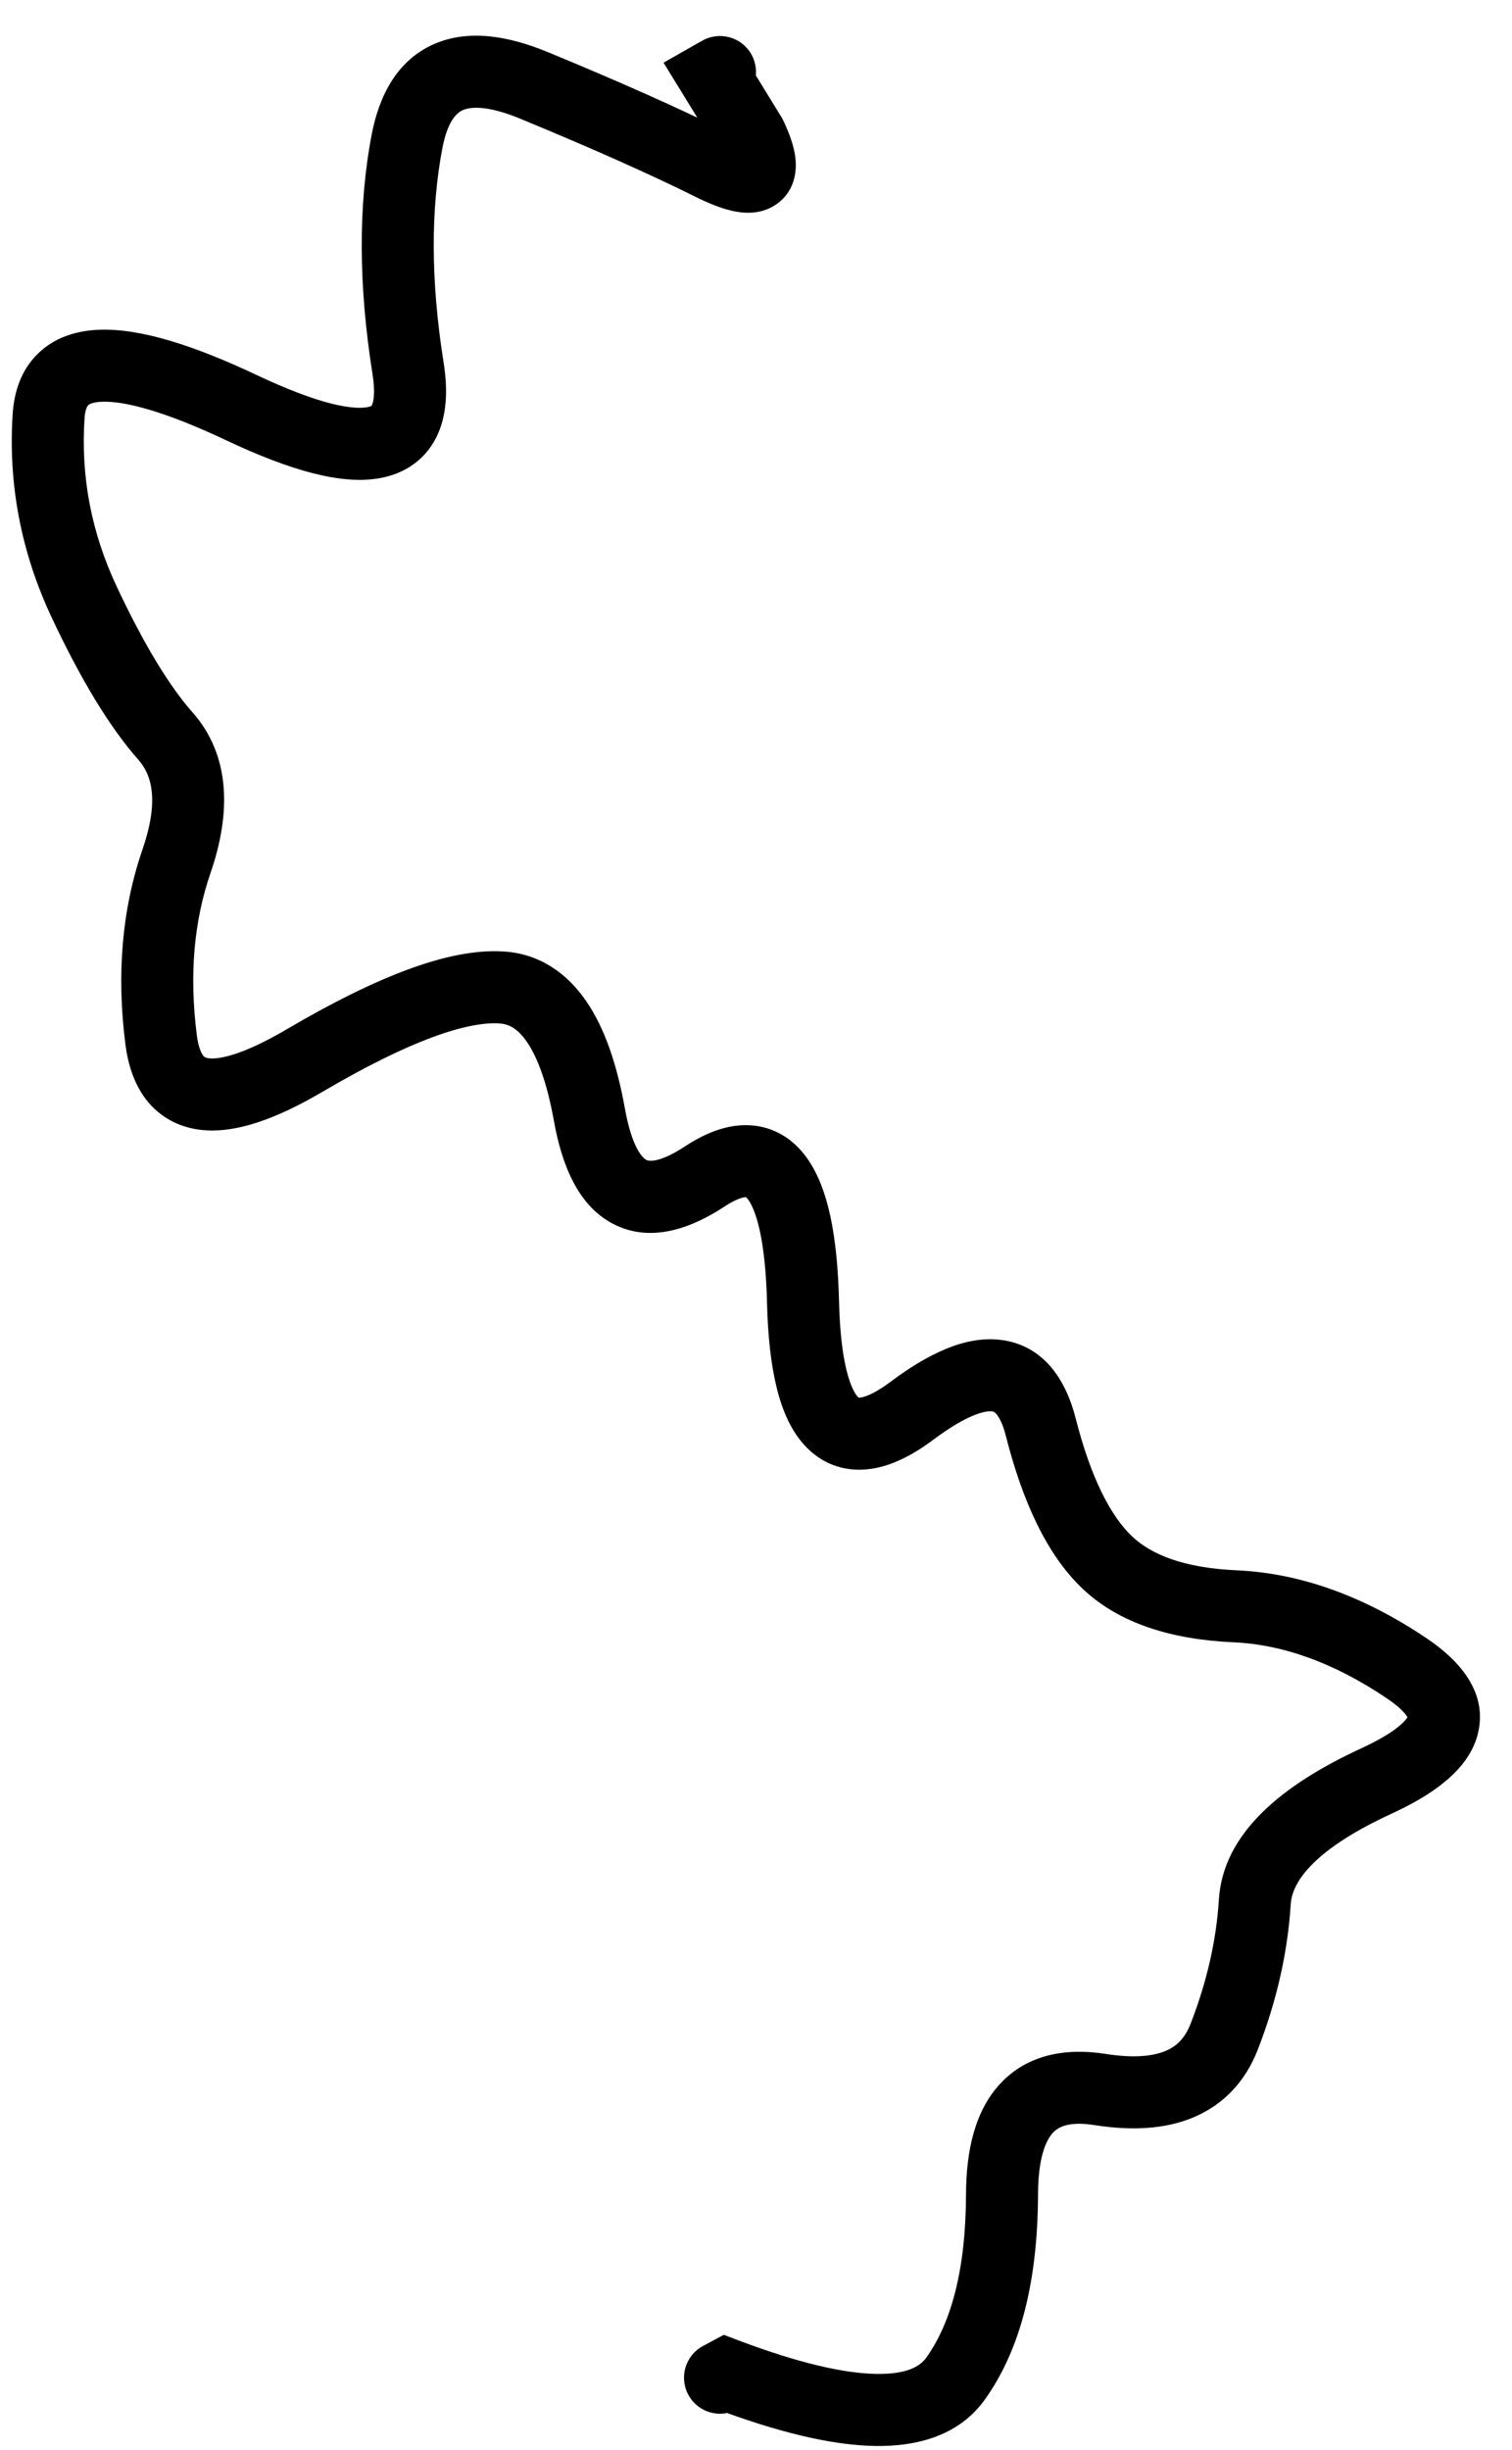 <svg width="21" height="34" viewBox="0 0 21 34" fill="none" xmlns="http://www.w3.org/2000/svg">
<path d="M10.235 33.441C9.991 33.571 9.689 33.479 9.559 33.235C9.429 32.991 9.521 32.689 9.765 32.559L10.235 33.441ZM10.088 32.953L9.853 32.512L10.053 32.405L10.265 32.485L10.088 32.953ZM17.003 28.266L17.469 28.447L17.003 28.266ZM19.116 24.719L18.906 24.265L19.116 24.719ZM14.456 19.808L13.971 19.931L14.456 19.808ZM9.791 16.327L9.516 15.909L9.791 16.327ZM8.187 15.473L7.694 15.561L8.187 15.473ZM4.236 14.716L3.983 14.285L4.236 14.716ZM2.451 11.953L1.979 11.79L2.451 11.953ZM1.171 8.36L1.624 8.147L1.171 8.36ZM0.675 5.776L0.176 5.743L0.675 5.776ZM7.418 1.185L7.227 1.648L7.418 1.185ZM9.881 2.283L10.104 1.836L9.881 2.283ZM10.424 1.882L10.85 1.62L10.864 1.642L10.875 1.665L10.424 1.882ZM9.913 1.049L9.487 1.311L9.216 0.87L9.666 0.614L9.913 1.049ZM9.753 0.565C9.994 0.429 10.299 0.513 10.435 0.753C10.571 0.994 10.487 1.299 10.247 1.435L9.753 0.565ZM10 33L9.765 32.559L9.853 32.512L10.088 32.953L10.323 33.394L10.235 33.441L10 33ZM10.088 32.953L10.265 32.485C11.089 32.796 11.715 32.938 12.162 32.947C12.605 32.956 12.782 32.836 12.863 32.724L13.268 33.017L13.674 33.309C13.325 33.793 12.758 33.959 12.142 33.947C11.528 33.935 10.779 33.748 9.912 33.421L10.088 32.953ZM13.268 33.017L12.863 32.724C13.206 32.247 13.414 31.512 13.417 30.454L13.917 30.456L14.417 30.457C14.413 31.623 14.188 32.596 13.674 33.309L13.268 33.017ZM13.917 30.456L13.417 30.454C13.419 29.851 13.539 29.296 13.895 28.916C14.275 28.51 14.808 28.42 15.356 28.506L15.279 29L15.201 29.494C14.845 29.438 14.699 29.52 14.625 29.599C14.526 29.705 14.418 29.948 14.417 30.457L13.917 30.456ZM15.279 29L15.356 28.506C15.756 28.569 16.022 28.536 16.192 28.463C16.345 28.398 16.459 28.287 16.537 28.085L17.003 28.266L17.469 28.447C17.302 28.877 17.006 29.203 16.584 29.383C16.179 29.556 15.705 29.573 15.201 29.494L15.279 29ZM17.003 28.266L16.537 28.085C16.765 27.498 16.894 26.924 16.929 26.364L17.428 26.395L17.927 26.426C17.885 27.099 17.731 27.773 17.469 28.447L17.003 28.266ZM17.428 26.395L16.929 26.364C16.987 25.442 17.806 24.772 18.906 24.265L19.116 24.719L19.325 25.173C18.253 25.667 17.947 26.115 17.927 26.426L17.428 26.395ZM19.116 24.719L18.906 24.265C19.156 24.15 19.326 24.045 19.434 23.955C19.544 23.863 19.557 23.815 19.555 23.821C19.548 23.847 19.564 23.858 19.542 23.823C19.512 23.774 19.434 23.687 19.263 23.572L19.543 23.157L19.822 22.743C20.246 23.029 20.684 23.482 20.52 24.085C20.447 24.351 20.27 24.561 20.073 24.724C19.874 24.89 19.619 25.038 19.325 25.173L19.116 24.719ZM19.543 23.157L19.263 23.572C18.521 23.072 17.811 22.823 17.128 22.793L17.15 22.293L17.172 21.794C18.076 21.834 18.961 22.162 19.822 22.743L19.543 23.157ZM17.15 22.293L17.128 22.793C16.269 22.754 15.54 22.531 15.03 22.044L15.375 21.682L15.72 21.32C15.989 21.577 16.444 21.761 17.172 21.794L17.15 22.293ZM15.375 21.682L15.03 22.044C14.54 21.576 14.203 20.844 13.971 19.931L14.456 19.808L14.94 19.685C15.154 20.526 15.43 21.043 15.72 21.32L15.375 21.682ZM14.456 19.808L13.971 19.931C13.927 19.756 13.874 19.667 13.839 19.626C13.813 19.596 13.798 19.591 13.778 19.588C13.689 19.577 13.439 19.626 12.968 19.978L12.669 19.578L12.37 19.177C12.867 18.805 13.399 18.531 13.906 18.597C14.505 18.674 14.808 19.165 14.94 19.685L14.456 19.808ZM12.669 19.578L12.968 19.978C12.697 20.181 12.405 20.34 12.104 20.385C11.771 20.435 11.455 20.341 11.211 20.097C10.991 19.879 10.864 19.574 10.786 19.255C10.706 18.928 10.664 18.533 10.653 18.081L11.153 18.068L11.653 18.056C11.663 18.469 11.7 18.785 11.757 19.017C11.816 19.256 11.883 19.356 11.916 19.389C11.925 19.397 11.919 19.401 11.956 19.396C12.022 19.386 12.157 19.336 12.37 19.177L12.669 19.578ZM11.153 18.068L10.653 18.081C10.643 17.666 10.608 17.339 10.555 17.091C10.5 16.837 10.434 16.704 10.387 16.643C10.366 16.617 10.355 16.613 10.358 16.614C10.362 16.616 10.365 16.616 10.358 16.616C10.334 16.615 10.242 16.628 10.065 16.744L9.791 16.327L9.516 15.909C9.772 15.741 10.062 15.613 10.367 15.616C10.704 15.619 10.98 15.778 11.174 16.027C11.354 16.258 11.463 16.558 11.533 16.881C11.604 17.211 11.642 17.605 11.653 18.056L11.153 18.068ZM9.791 16.327L10.065 16.744C9.592 17.055 9.026 17.258 8.506 16.981C8.02 16.723 7.801 16.154 7.694 15.561L8.187 15.473L8.679 15.384C8.776 15.929 8.926 16.072 8.976 16.098C8.99 16.106 9.124 16.167 9.516 15.909L9.791 16.327ZM8.187 15.473L7.694 15.561C7.598 15.024 7.463 14.671 7.318 14.46C7.185 14.267 7.06 14.212 6.937 14.204L6.97 13.705L7.003 13.206C7.487 13.238 7.869 13.498 8.141 13.894C8.402 14.272 8.571 14.784 8.679 15.384L8.187 15.473ZM6.97 13.705L6.937 14.204C6.733 14.19 6.429 14.239 6.005 14.396C5.586 14.551 5.082 14.799 4.489 15.147L4.236 14.716L3.983 14.285C4.605 13.919 5.165 13.641 5.658 13.458C6.144 13.278 6.6 13.179 7.003 13.206L6.97 13.705ZM4.236 14.716L4.489 15.147C3.872 15.51 3.271 15.75 2.755 15.677C2.469 15.636 2.218 15.5 2.035 15.268C1.863 15.047 1.778 14.775 1.742 14.497L2.238 14.433L2.734 14.369C2.756 14.543 2.799 14.621 2.822 14.651C2.835 14.667 2.848 14.68 2.895 14.687C3.045 14.708 3.384 14.637 3.983 14.285L4.236 14.716ZM2.238 14.433L1.742 14.497C1.618 13.528 1.692 12.623 1.979 11.79L2.451 11.953L2.924 12.116C2.694 12.783 2.626 13.53 2.734 14.369L2.238 14.433ZM2.451 11.953L1.979 11.79C2.208 11.125 2.115 10.764 1.923 10.546L2.297 10.215L2.672 9.884C3.202 10.484 3.212 11.281 2.924 12.116L2.451 11.953ZM2.297 10.215L1.923 10.546C1.516 10.086 1.117 9.419 0.719 8.573L1.171 8.36L1.624 8.147C2.005 8.957 2.356 9.527 2.672 9.884L2.297 10.215ZM1.171 8.36L0.719 8.573C0.294 7.669 0.112 6.724 0.176 5.743L0.675 5.776L1.174 5.809C1.121 6.617 1.269 7.394 1.624 8.147L1.171 8.36ZM0.675 5.776L0.176 5.743C0.196 5.44 0.292 5.137 0.526 4.909C0.759 4.68 1.064 4.59 1.368 4.577C1.946 4.552 2.697 4.795 3.569 5.207L3.356 5.659L3.142 6.111C2.286 5.707 1.727 5.562 1.411 5.576C1.268 5.582 1.23 5.619 1.226 5.623C1.221 5.628 1.183 5.665 1.174 5.809L0.675 5.776ZM3.356 5.659L3.569 5.207C3.985 5.403 4.325 5.531 4.596 5.6C4.874 5.67 5.035 5.667 5.116 5.648C5.166 5.637 5.163 5.628 5.169 5.615C5.188 5.57 5.214 5.447 5.174 5.194L5.668 5.115L6.162 5.037C6.215 5.373 6.214 5.715 6.088 6.009C5.947 6.337 5.679 6.543 5.344 6.622C5.039 6.694 4.696 6.657 4.349 6.569C3.995 6.479 3.591 6.323 3.142 6.111L3.356 5.659ZM5.668 5.115L5.174 5.194C4.98 3.972 4.972 2.859 5.163 1.863L5.654 1.957L6.145 2.052C5.981 2.909 5.981 3.901 6.162 5.037L5.668 5.115ZM5.654 1.957L5.163 1.863C5.268 1.319 5.521 0.833 6.028 0.612C6.509 0.401 7.065 0.499 7.608 0.723L7.418 1.185L7.227 1.648C6.773 1.46 6.536 1.481 6.429 1.528C6.348 1.563 6.219 1.67 6.145 2.052L5.654 1.957ZM7.418 1.185L7.608 0.723C8.612 1.137 9.445 1.508 10.104 1.836L9.881 2.283L9.659 2.731C9.028 2.418 8.218 2.057 7.227 1.648L7.418 1.185ZM9.881 2.283L10.104 1.836C10.25 1.908 10.341 1.94 10.388 1.951C10.41 1.956 10.403 1.951 10.377 1.953C10.348 1.955 10.278 1.966 10.203 2.021C10.122 2.081 10.079 2.161 10.063 2.224C10.049 2.279 10.055 2.313 10.054 2.307C10.054 2.305 10.05 2.286 10.037 2.247C10.023 2.209 10.003 2.16 9.973 2.099L10.424 1.882L10.875 1.665C10.953 1.828 11.021 2.002 11.044 2.168C11.066 2.32 11.067 2.626 10.797 2.825C10.566 2.996 10.298 2.956 10.168 2.926C10.008 2.89 9.834 2.818 9.659 2.731L9.881 2.283ZM10.424 1.882L9.998 2.143L9.487 1.311L9.913 1.049L10.339 0.788L10.85 1.62L10.424 1.882ZM9.913 1.049L9.666 0.614L9.753 0.565L10 1L10.247 1.435L10.16 1.484L9.913 1.049Z" fill="black"/>
</svg>
